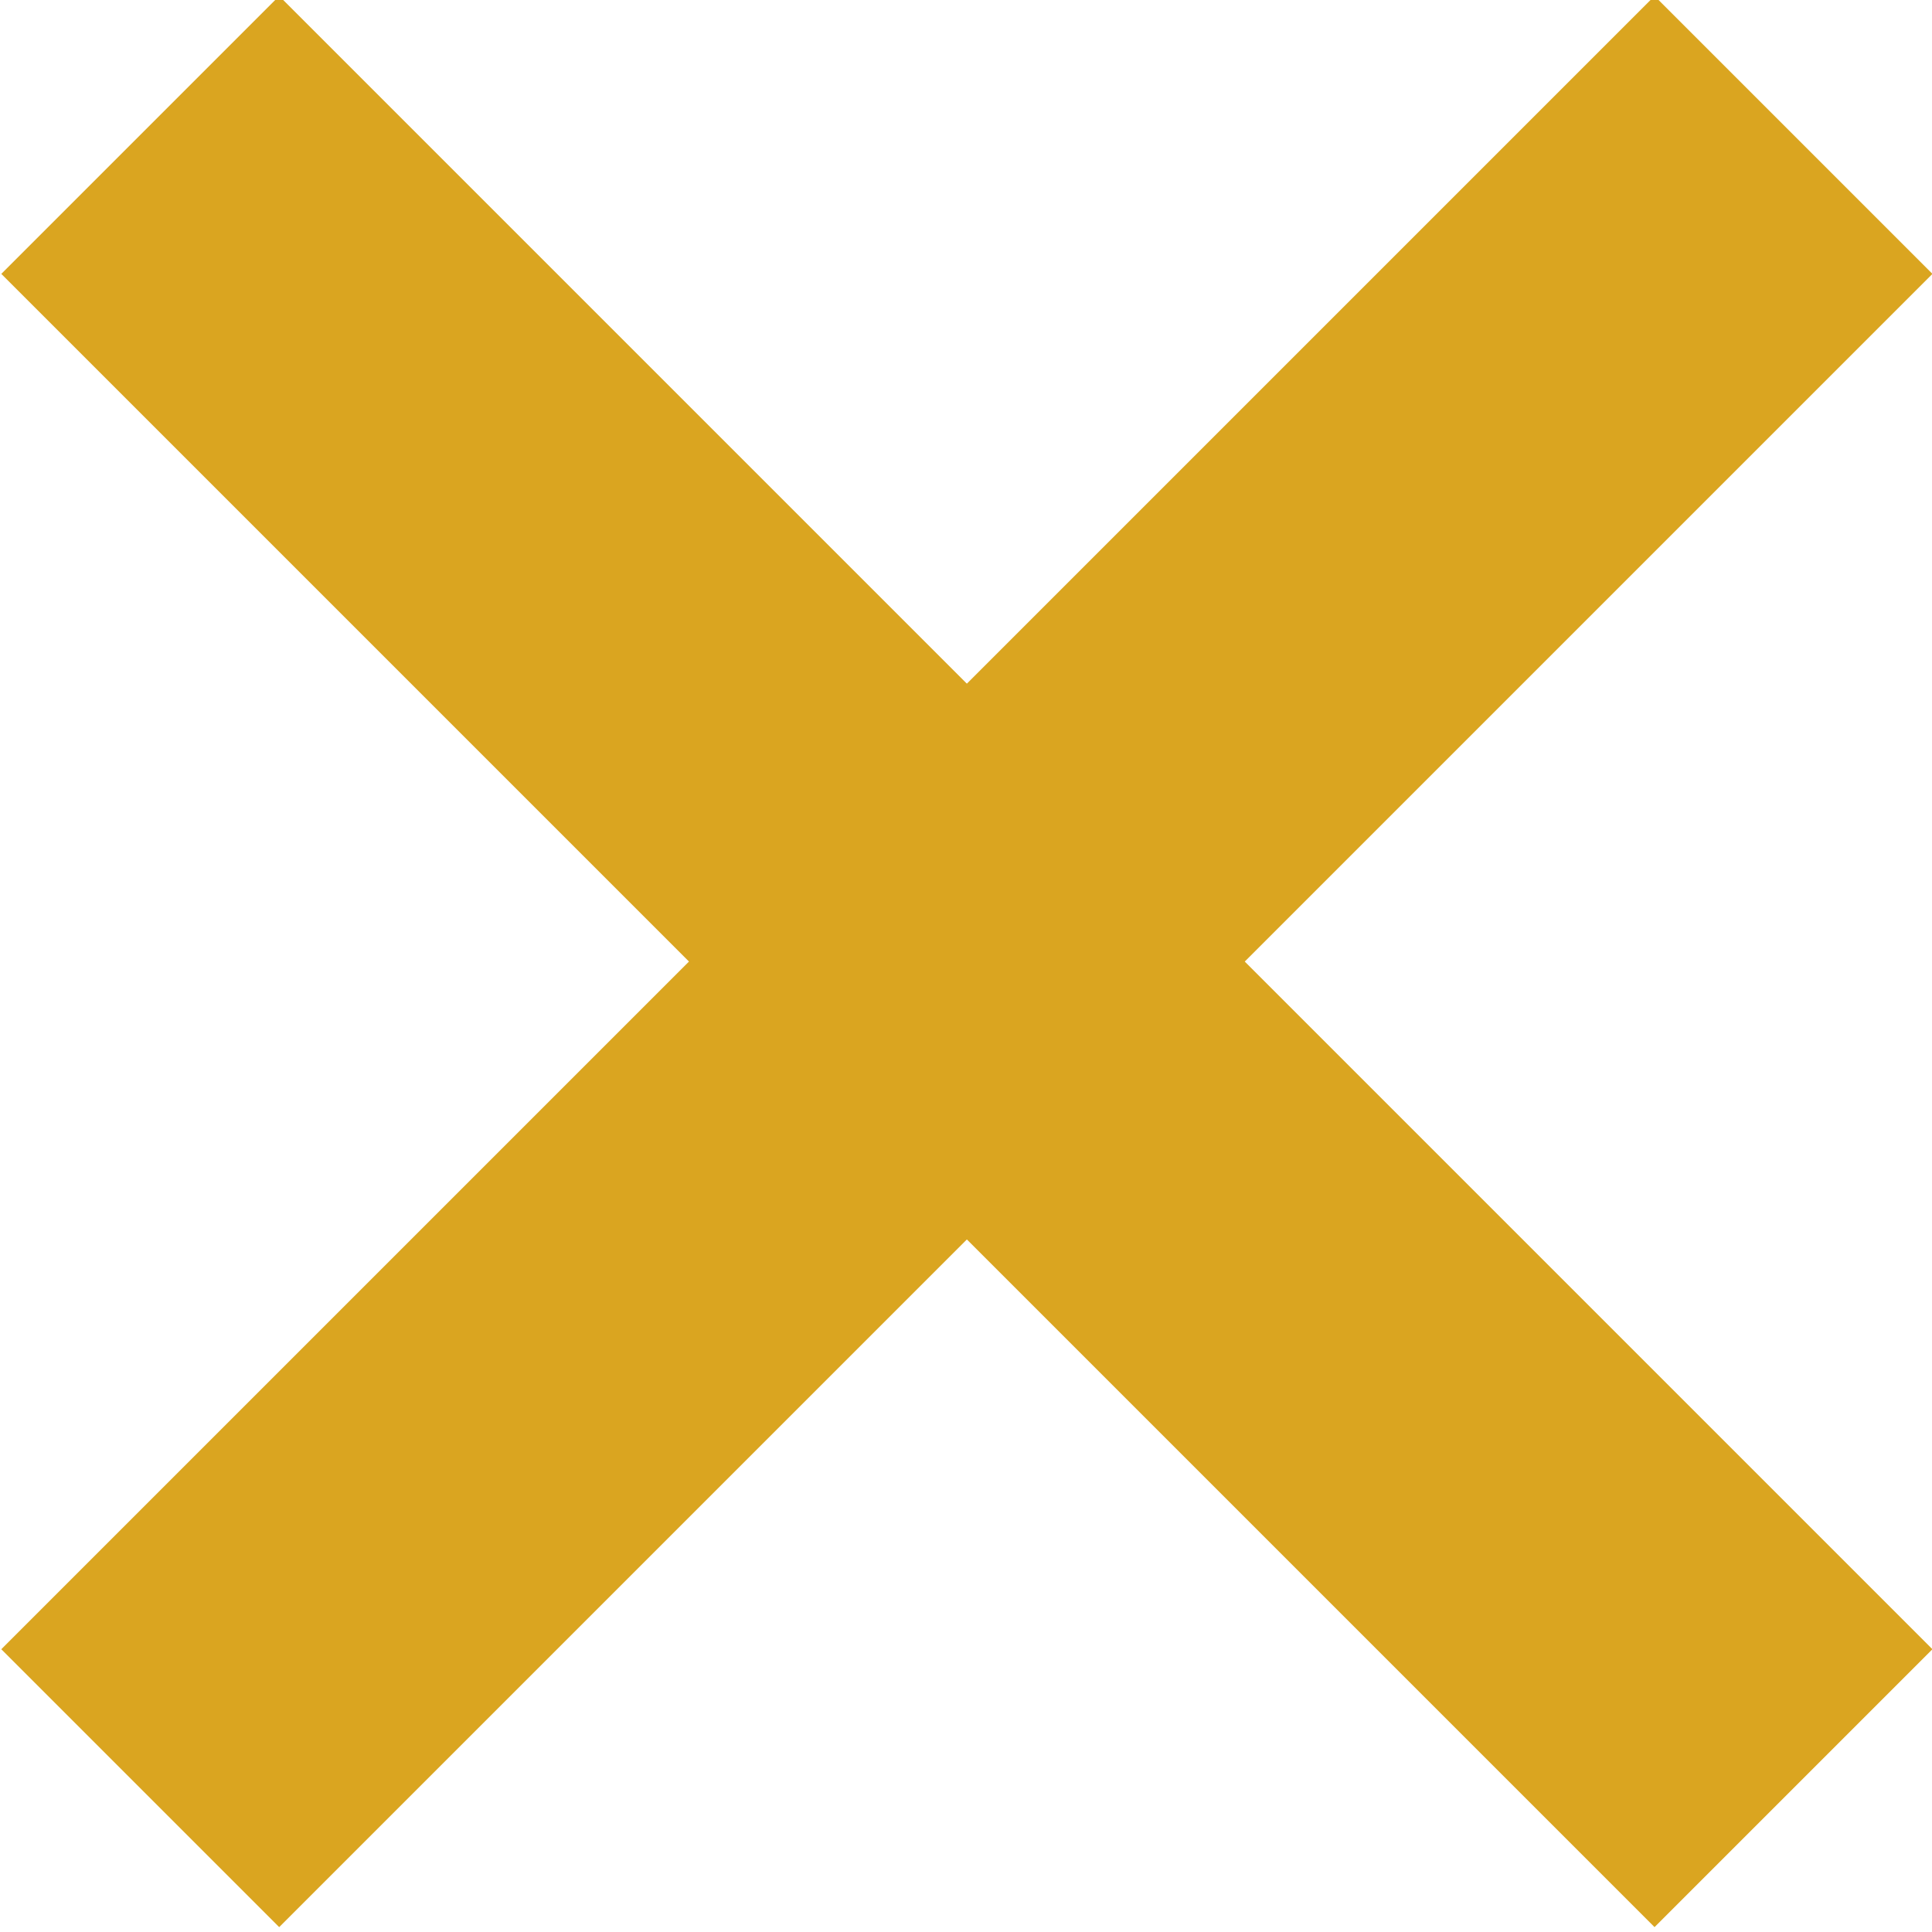 <?xml version="1.0" encoding="utf-8"?>
<!-- Generator: Adobe Illustrator 23.0.1, SVG Export Plug-In . SVG Version: 6.00 Build 0)  -->
<svg version="1.1" id="Layer_1" xmlns="http://www.w3.org/2000/svg" xmlns:xlink="http://www.w3.org/1999/xlink" x="0px" y="0px"
	 viewBox="0 0 29 29" style="enable-background:new 0 0 29 29;" xml:space="preserve">
<style type="text/css">
	.st0{fill:#DAA520;}
</style>
<g>
	
		<rect x="11.6" y="-3.1" transform="matrix(0.707 -0.707 0.707 0.707 -5.99 14.504)" class="st0" width="5.9" height="35.1"/>
	<rect x="-3" y="11.5" transform="matrix(0.707 -0.707 0.707 0.707 -5.99 14.504)" class="st0" width="35.1" height="5.9"/>
</g>
</svg>
